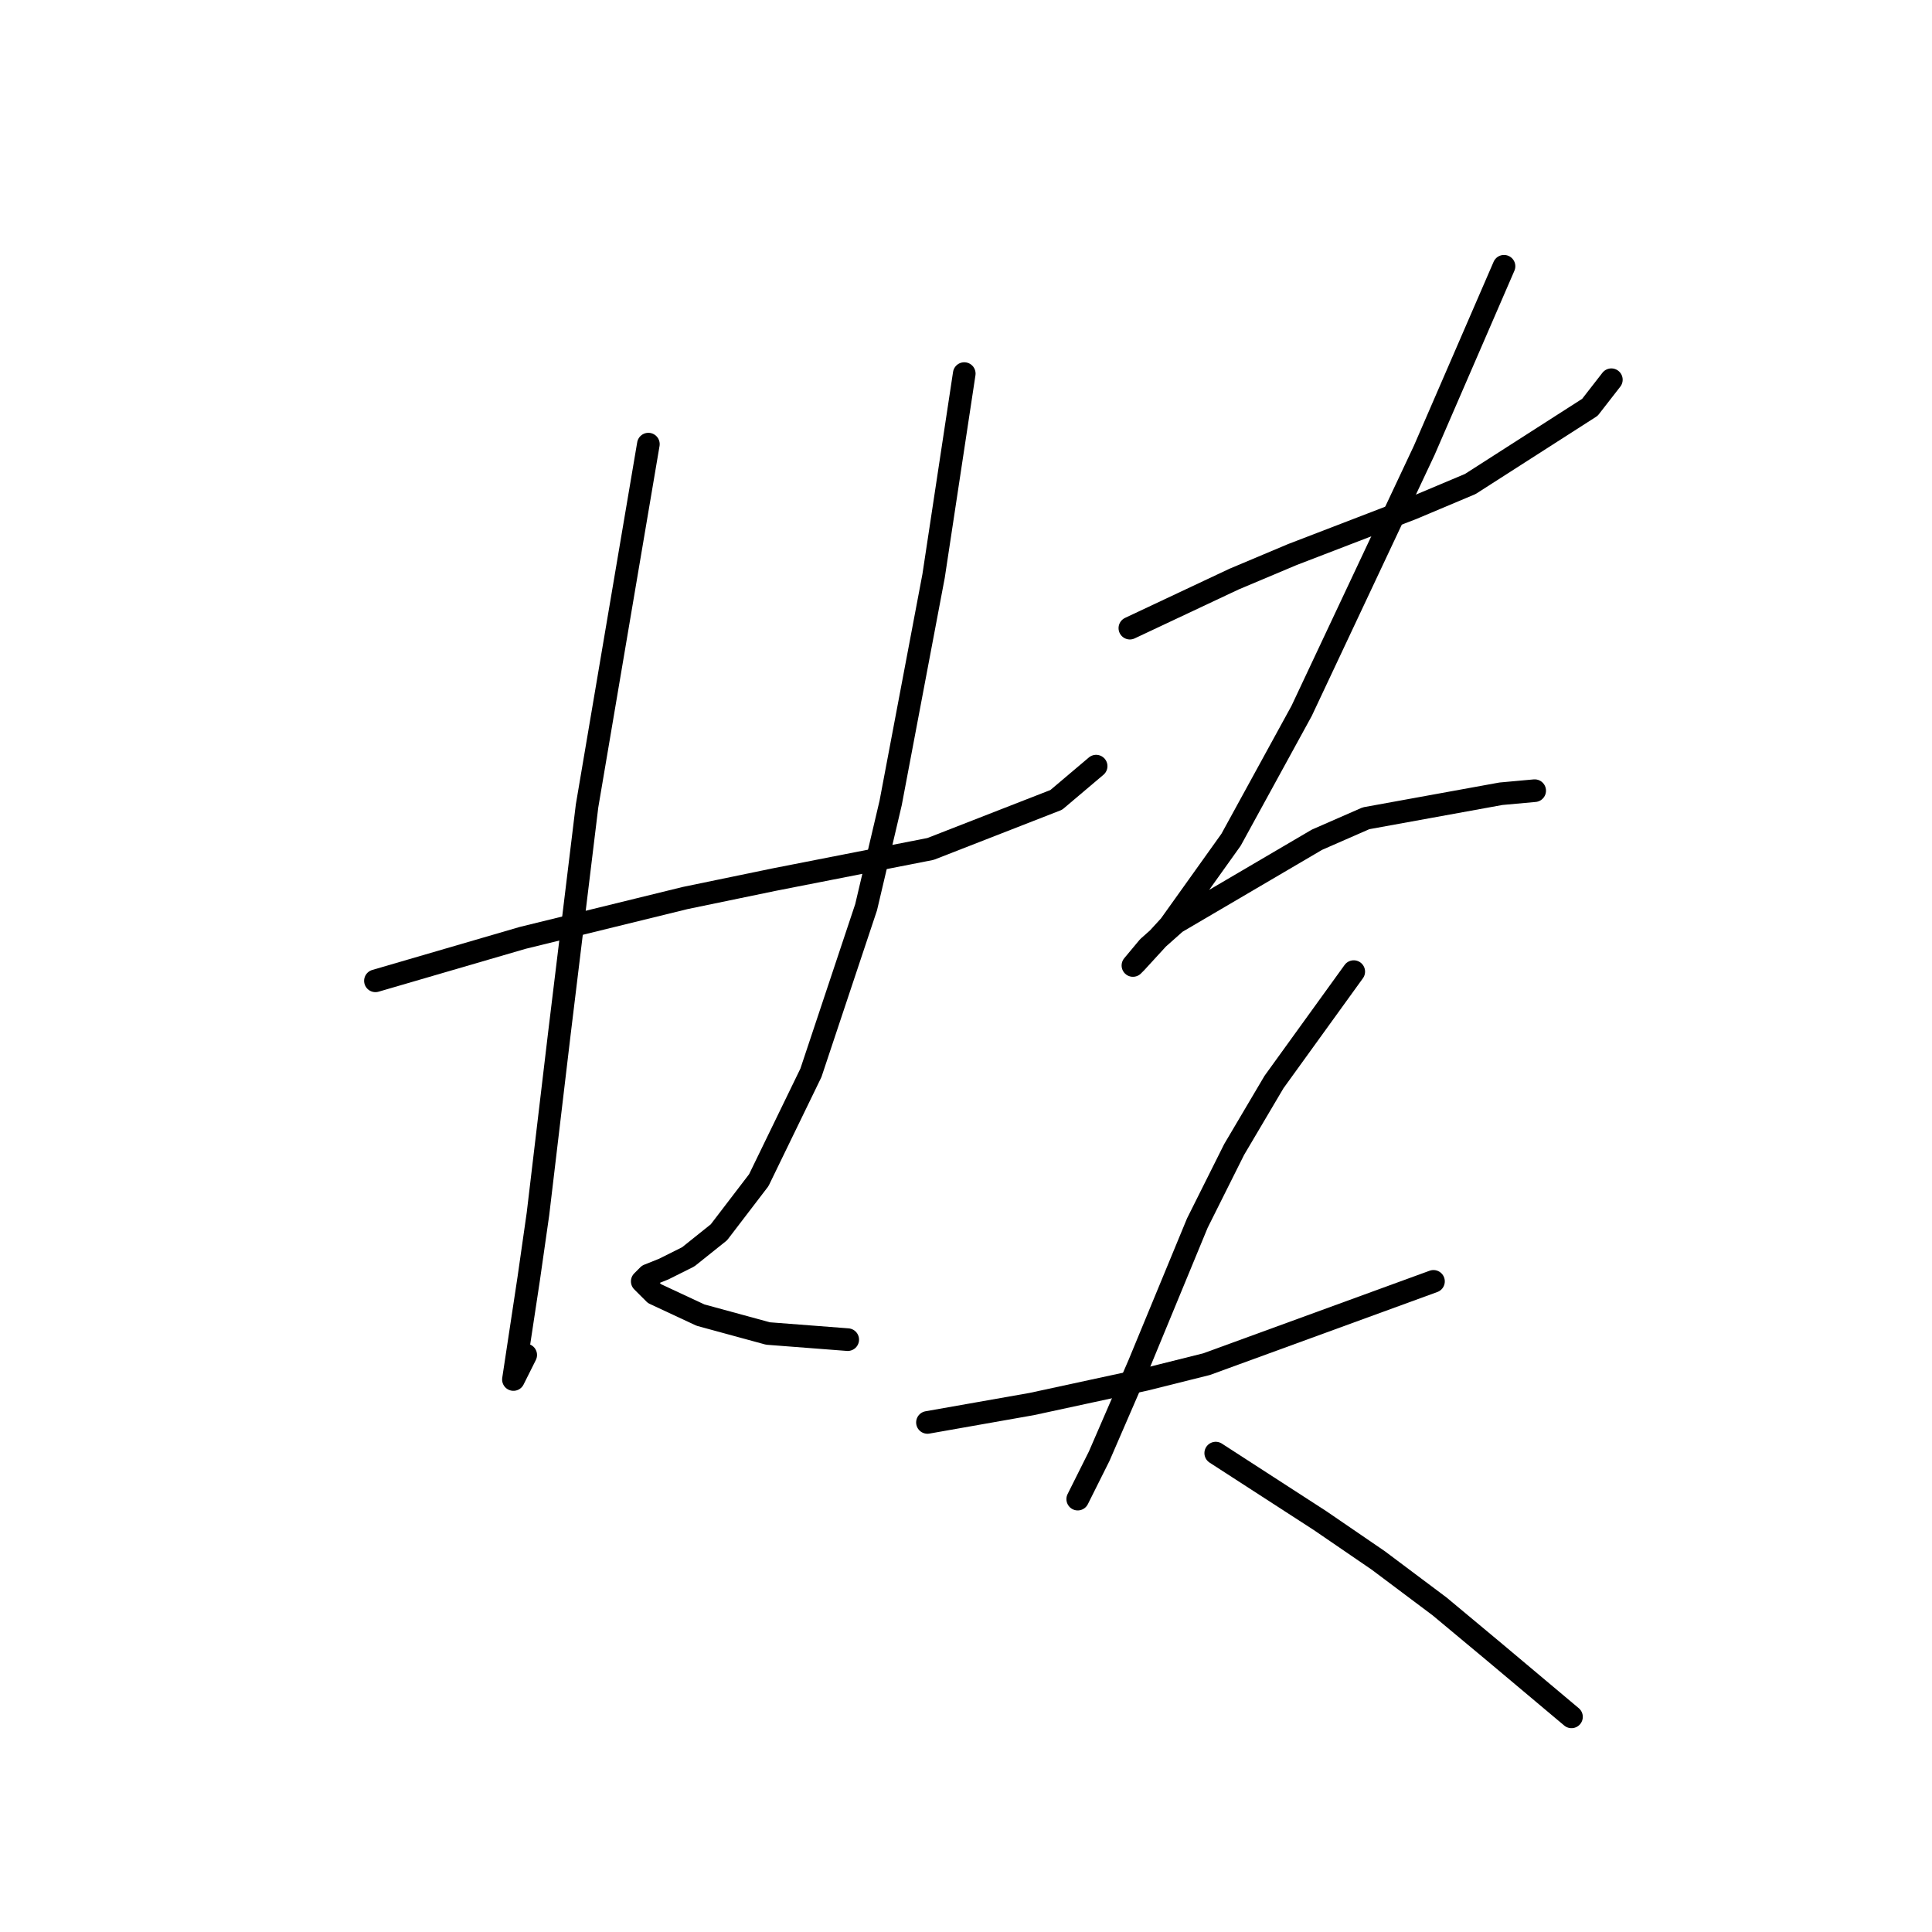 <?xml version="1.0" standalone="no"?>
    <svg width="256" height="256" xmlns="http://www.w3.org/2000/svg" version="1.1">
    <polyline stroke="black" stroke-width="3" stroke-linecap="round" fill="transparent" stroke-linejoin="round" points="49.747 129.964 59.5 127.119 69.252 124.275 90.79 118.992 102.574 116.554 123.299 112.49 139.96 105.988 145.243 101.518 145.243 101.518 " />
        <polyline stroke="black" stroke-width="3" stroke-linecap="round" fill="transparent" stroke-linejoin="round" points="85.913 58.85 81.85 82.825 77.786 106.801 74.129 136.872 71.284 160.848 70.065 169.381 68.033 182.791 68.033 182.791 69.659 179.54 69.659 179.54 " />
        <polyline stroke="black" stroke-width="3" stroke-linecap="round" fill="transparent" stroke-linejoin="round" points="127.769 49.503 125.737 62.913 123.705 76.324 118.016 106.395 114.765 120.211 107.451 142.155 100.543 156.378 95.26 163.286 91.196 166.537 87.945 168.162 85.913 168.975 85.101 169.788 86.726 171.413 92.822 174.258 101.762 176.696 112.327 177.509 112.327 177.509 " />
        <polyline stroke="black" stroke-width="3" stroke-linecap="round" fill="transparent" stroke-linejoin="round" points="149.713 83.232 156.621 79.981 163.529 76.73 171.25 73.479 187.099 67.383 194.819 64.133 210.668 53.973 213.512 50.316 213.512 50.316 " />
        <polyline stroke="black" stroke-width="3" stroke-linecap="round" fill="transparent" stroke-linejoin="round" points="199.289 35.281 194.007 47.472 188.724 59.663 172.469 94.204 163.123 111.271 154.996 122.649 150.526 127.526 150.119 127.932 152.151 125.494 155.808 122.243 174.501 111.271 181.003 108.426 198.883 105.175 203.353 104.769 203.353 104.769 " />
        <polyline stroke="black" stroke-width="3" stroke-linecap="round" fill="transparent" stroke-linejoin="round" points="122.893 188.48 129.801 187.261 136.709 186.042 151.745 182.791 159.872 180.76 189.943 169.788 189.943 169.788 " />
        <polyline stroke="black" stroke-width="3" stroke-linecap="round" fill="transparent" stroke-linejoin="round" points="179.378 128.745 174.095 136.059 168.812 143.374 163.529 152.314 158.653 162.067 150.932 180.76 145.649 192.951 142.805 198.64 142.805 198.64 " />
        <polyline stroke="black" stroke-width="3" stroke-linecap="round" fill="transparent" stroke-linejoin="round" points="161.091 192.544 167.999 197.014 174.908 201.484 182.629 206.767 190.756 212.862 198.07 218.958 208.229 227.492 208.229 227.492 " />
        </svg>